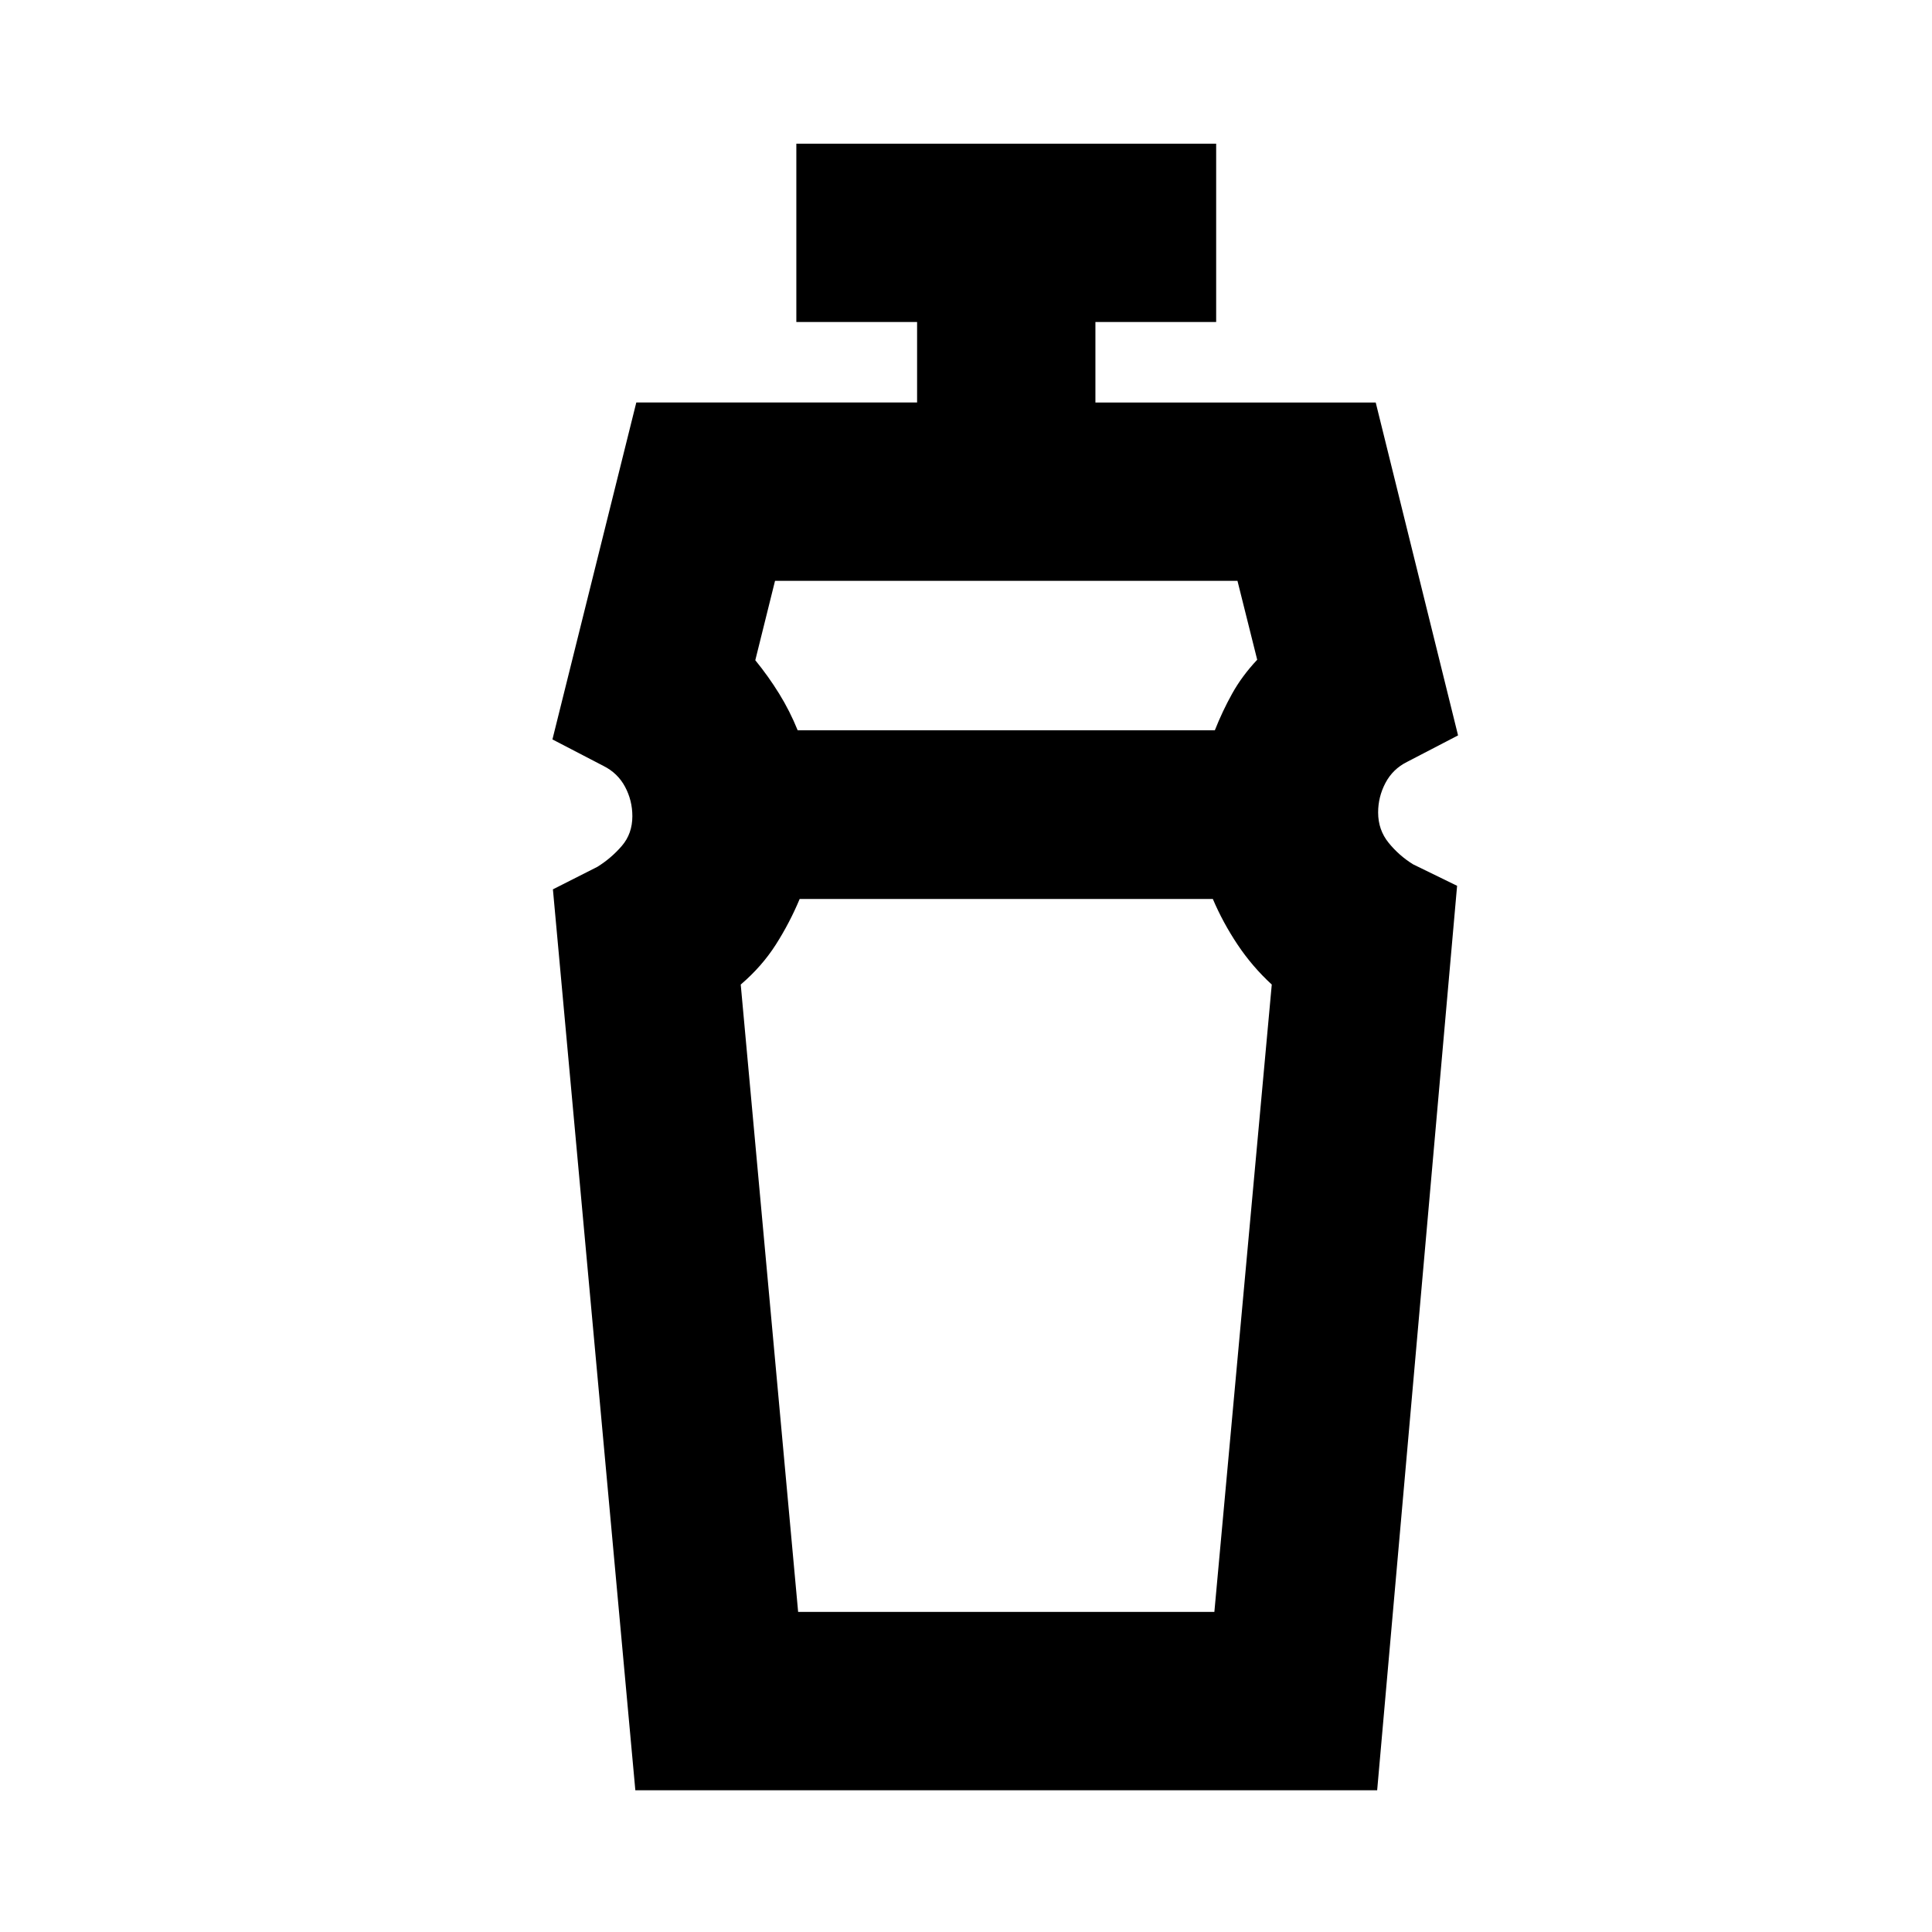 <svg xmlns="http://www.w3.org/2000/svg" height="24" viewBox="0 96 960 960" width="24"><path d="M396.587 896.957h206.826l28.522-311.739q-9.713-8.931-16.998-19.846-7.285-10.915-12.285-22.676H397.348q-4.937 11.831-11.849 22.676-6.912 10.846-17.434 19.846l28.522 311.739Zm-11.478-512.348-9.805 39.456q6.522 8 11.85 16.616 5.328 8.616 9.202 18.189h207.296q3.761-9.522 8.641-18.283 4.881-8.761 12.403-16.761l-9.805-39.217H385.109Zm-69.413 600.956-40.957-447.652 22.109-11.196q6.948-4.339 12.158-10.414 5.211-6.075 5.211-14.753 0-7.811-3.641-14.615t-10.685-10.326L274.5 463.413 316.174 296h139.522v-40h-60v-88.609h208.608V256h-60v40h139.283L724.5 461.413l-25.391 13.196q-7.044 3.522-10.685 10.428-3.641 6.907-3.641 14.677 0 8.634 5.211 15.058 5.21 6.424 12.158 10.706l21.87 10.674-39.718 449.413H315.696ZM500 542.696Zm0-83.826Z"/></svg>